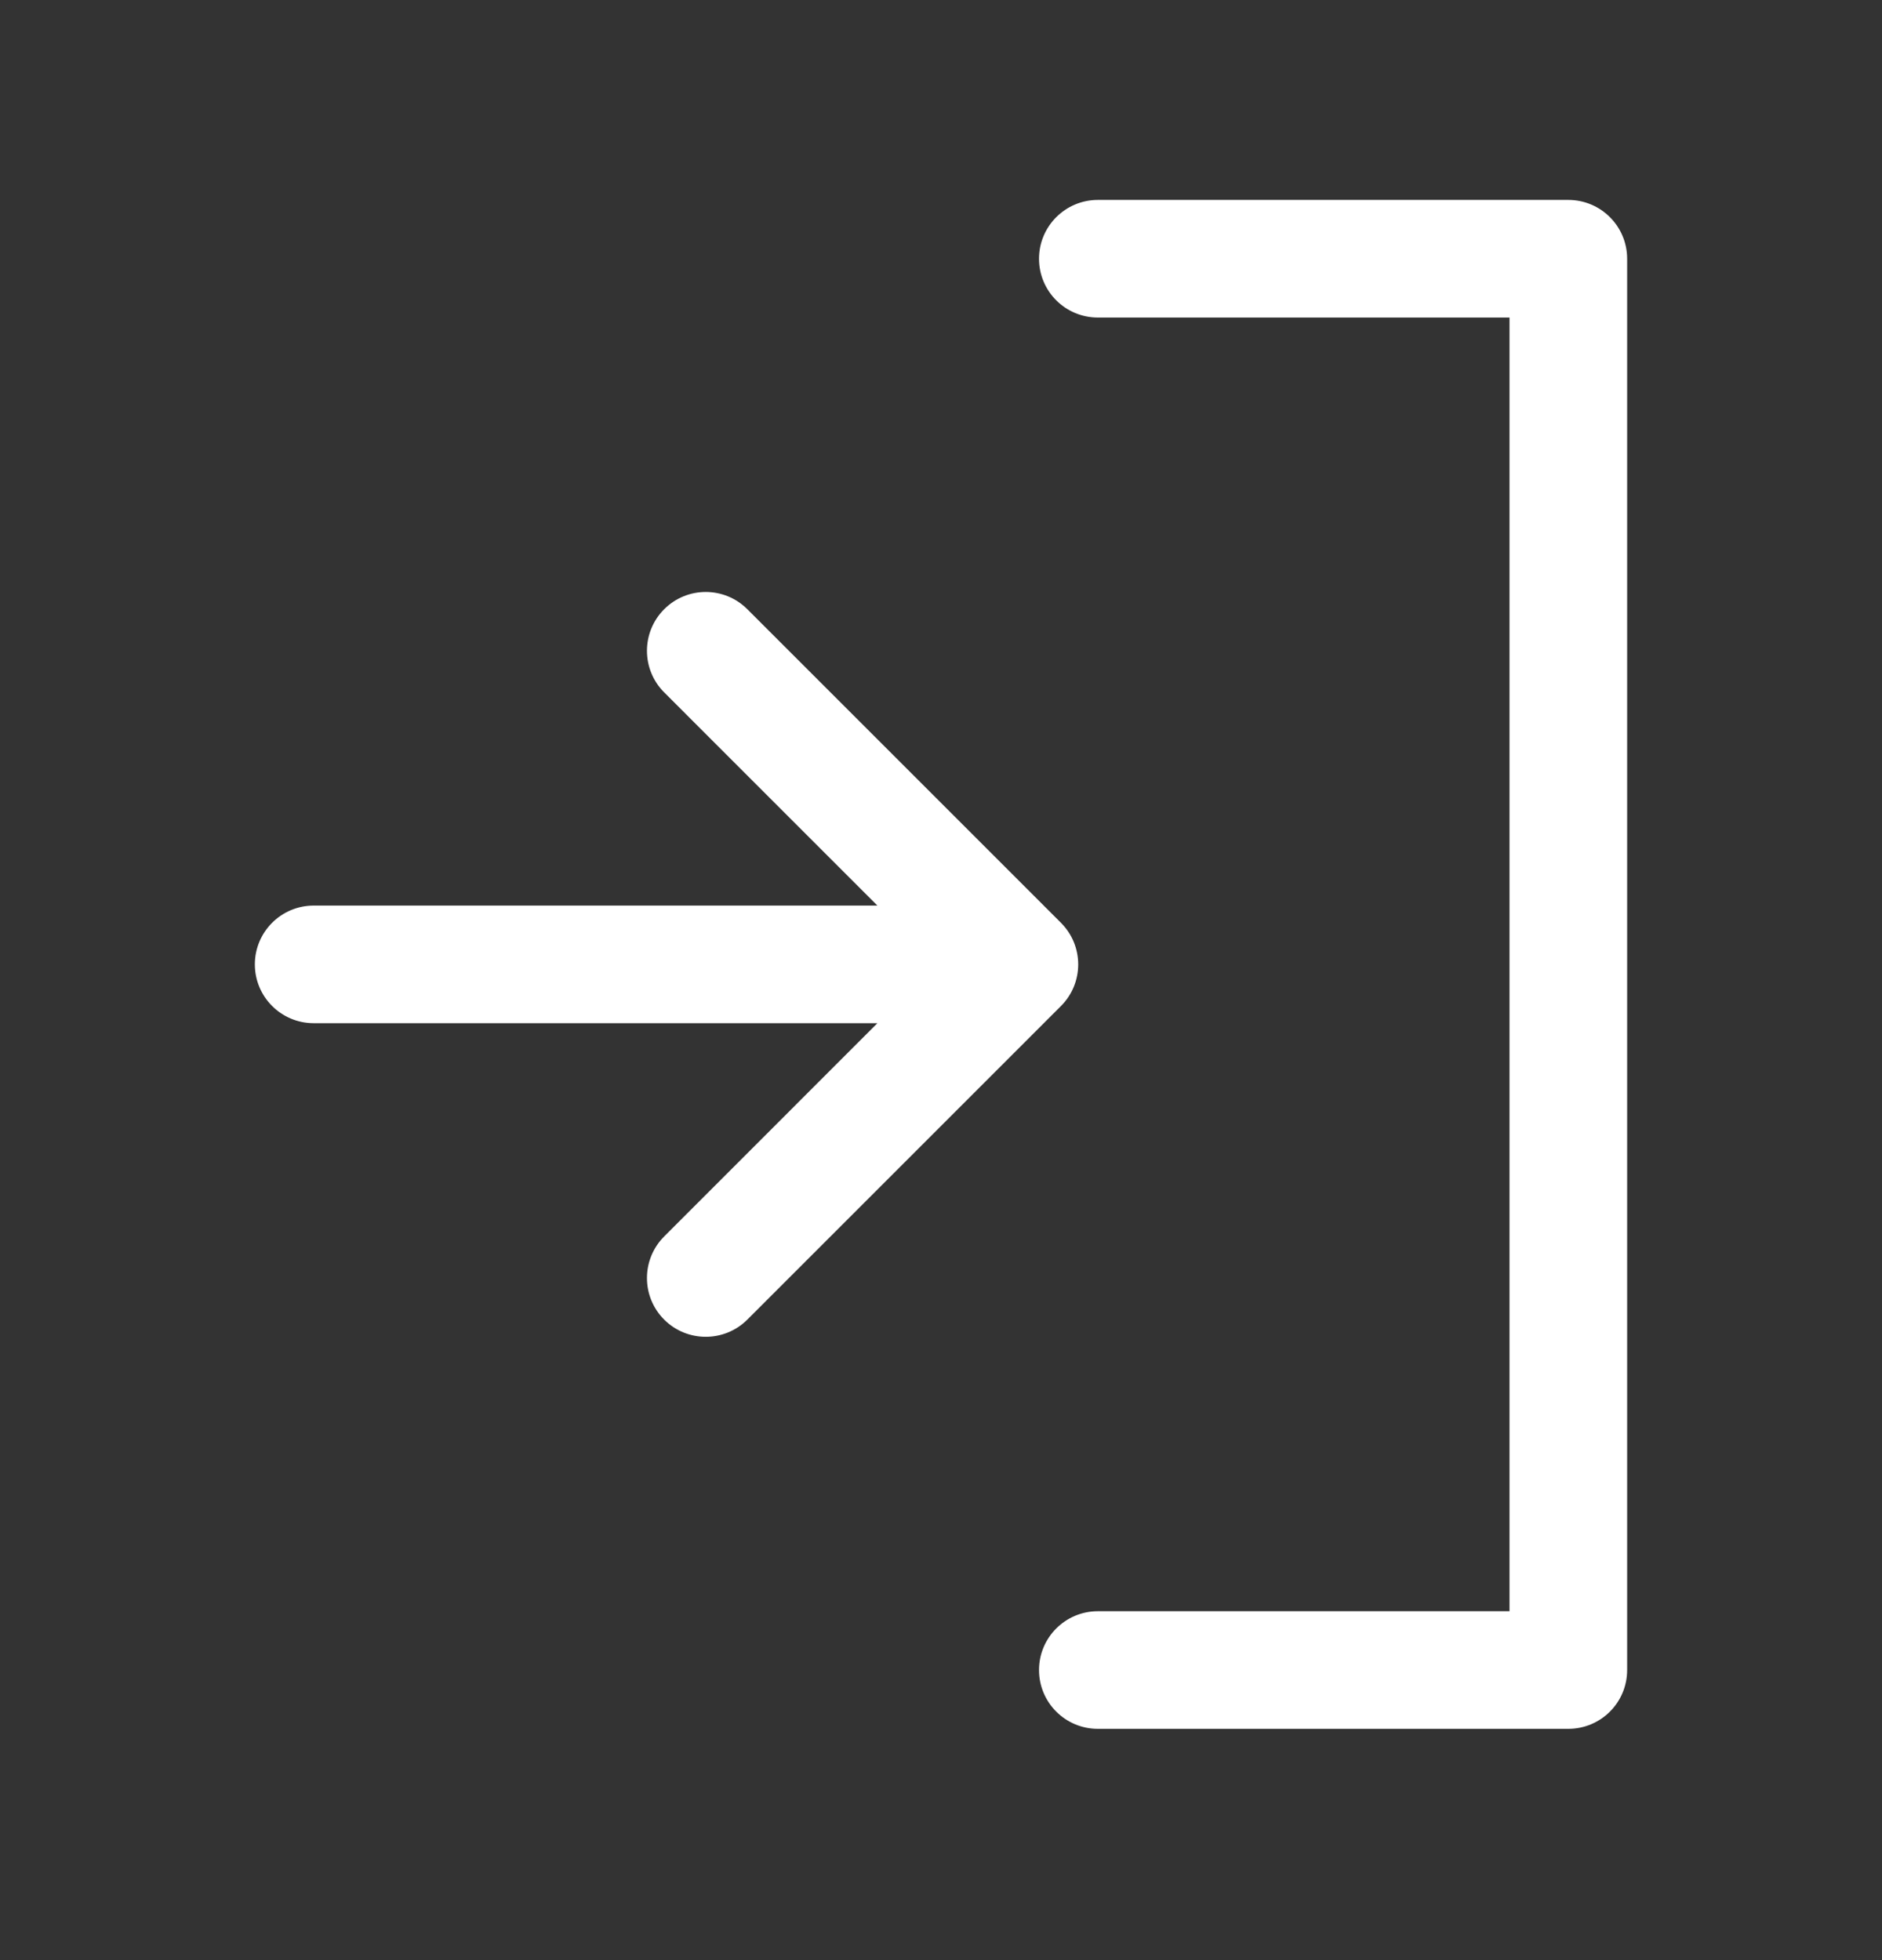 <svg width="24" height="25" viewBox="0 0 24 25" fill="none" xmlns="http://www.w3.org/2000/svg">
<rect x="0" y="0" width="24" height="25" fill="#333333" stroke="none"/>
<path fill-rule="evenodd" clip-rule="evenodd" d="M14 2.55C13.586 2.55 13.25 2.886 13.25 3.3C13.25 3.715 13.586 4.05 14 4.05H14.5H19.25V20.55H14.5H14C13.586 20.55 13.25 20.886 13.25 21.3C13.25 21.715 13.586 22.05 14 22.05H14.5H20C20.414 22.05 20.75 21.715 20.75 21.3V3.3C20.75 2.886 20.414 2.55 20 2.55H14.5H14ZM9.53 7.77C9.237 7.477 8.763 7.477 8.47 7.77C8.177 8.063 8.177 8.538 8.47 8.831L11.189 11.55H4C3.586 11.55 3.25 11.886 3.25 12.3C3.25 12.714 3.586 13.05 4 13.05H11.189L8.47 15.77C8.177 16.063 8.177 16.538 8.47 16.831C8.763 17.123 9.237 17.123 9.53 16.831L13.53 12.831C13.823 12.538 13.823 12.063 13.53 11.77L9.53 7.77Z" fill="white"/>
</svg>
